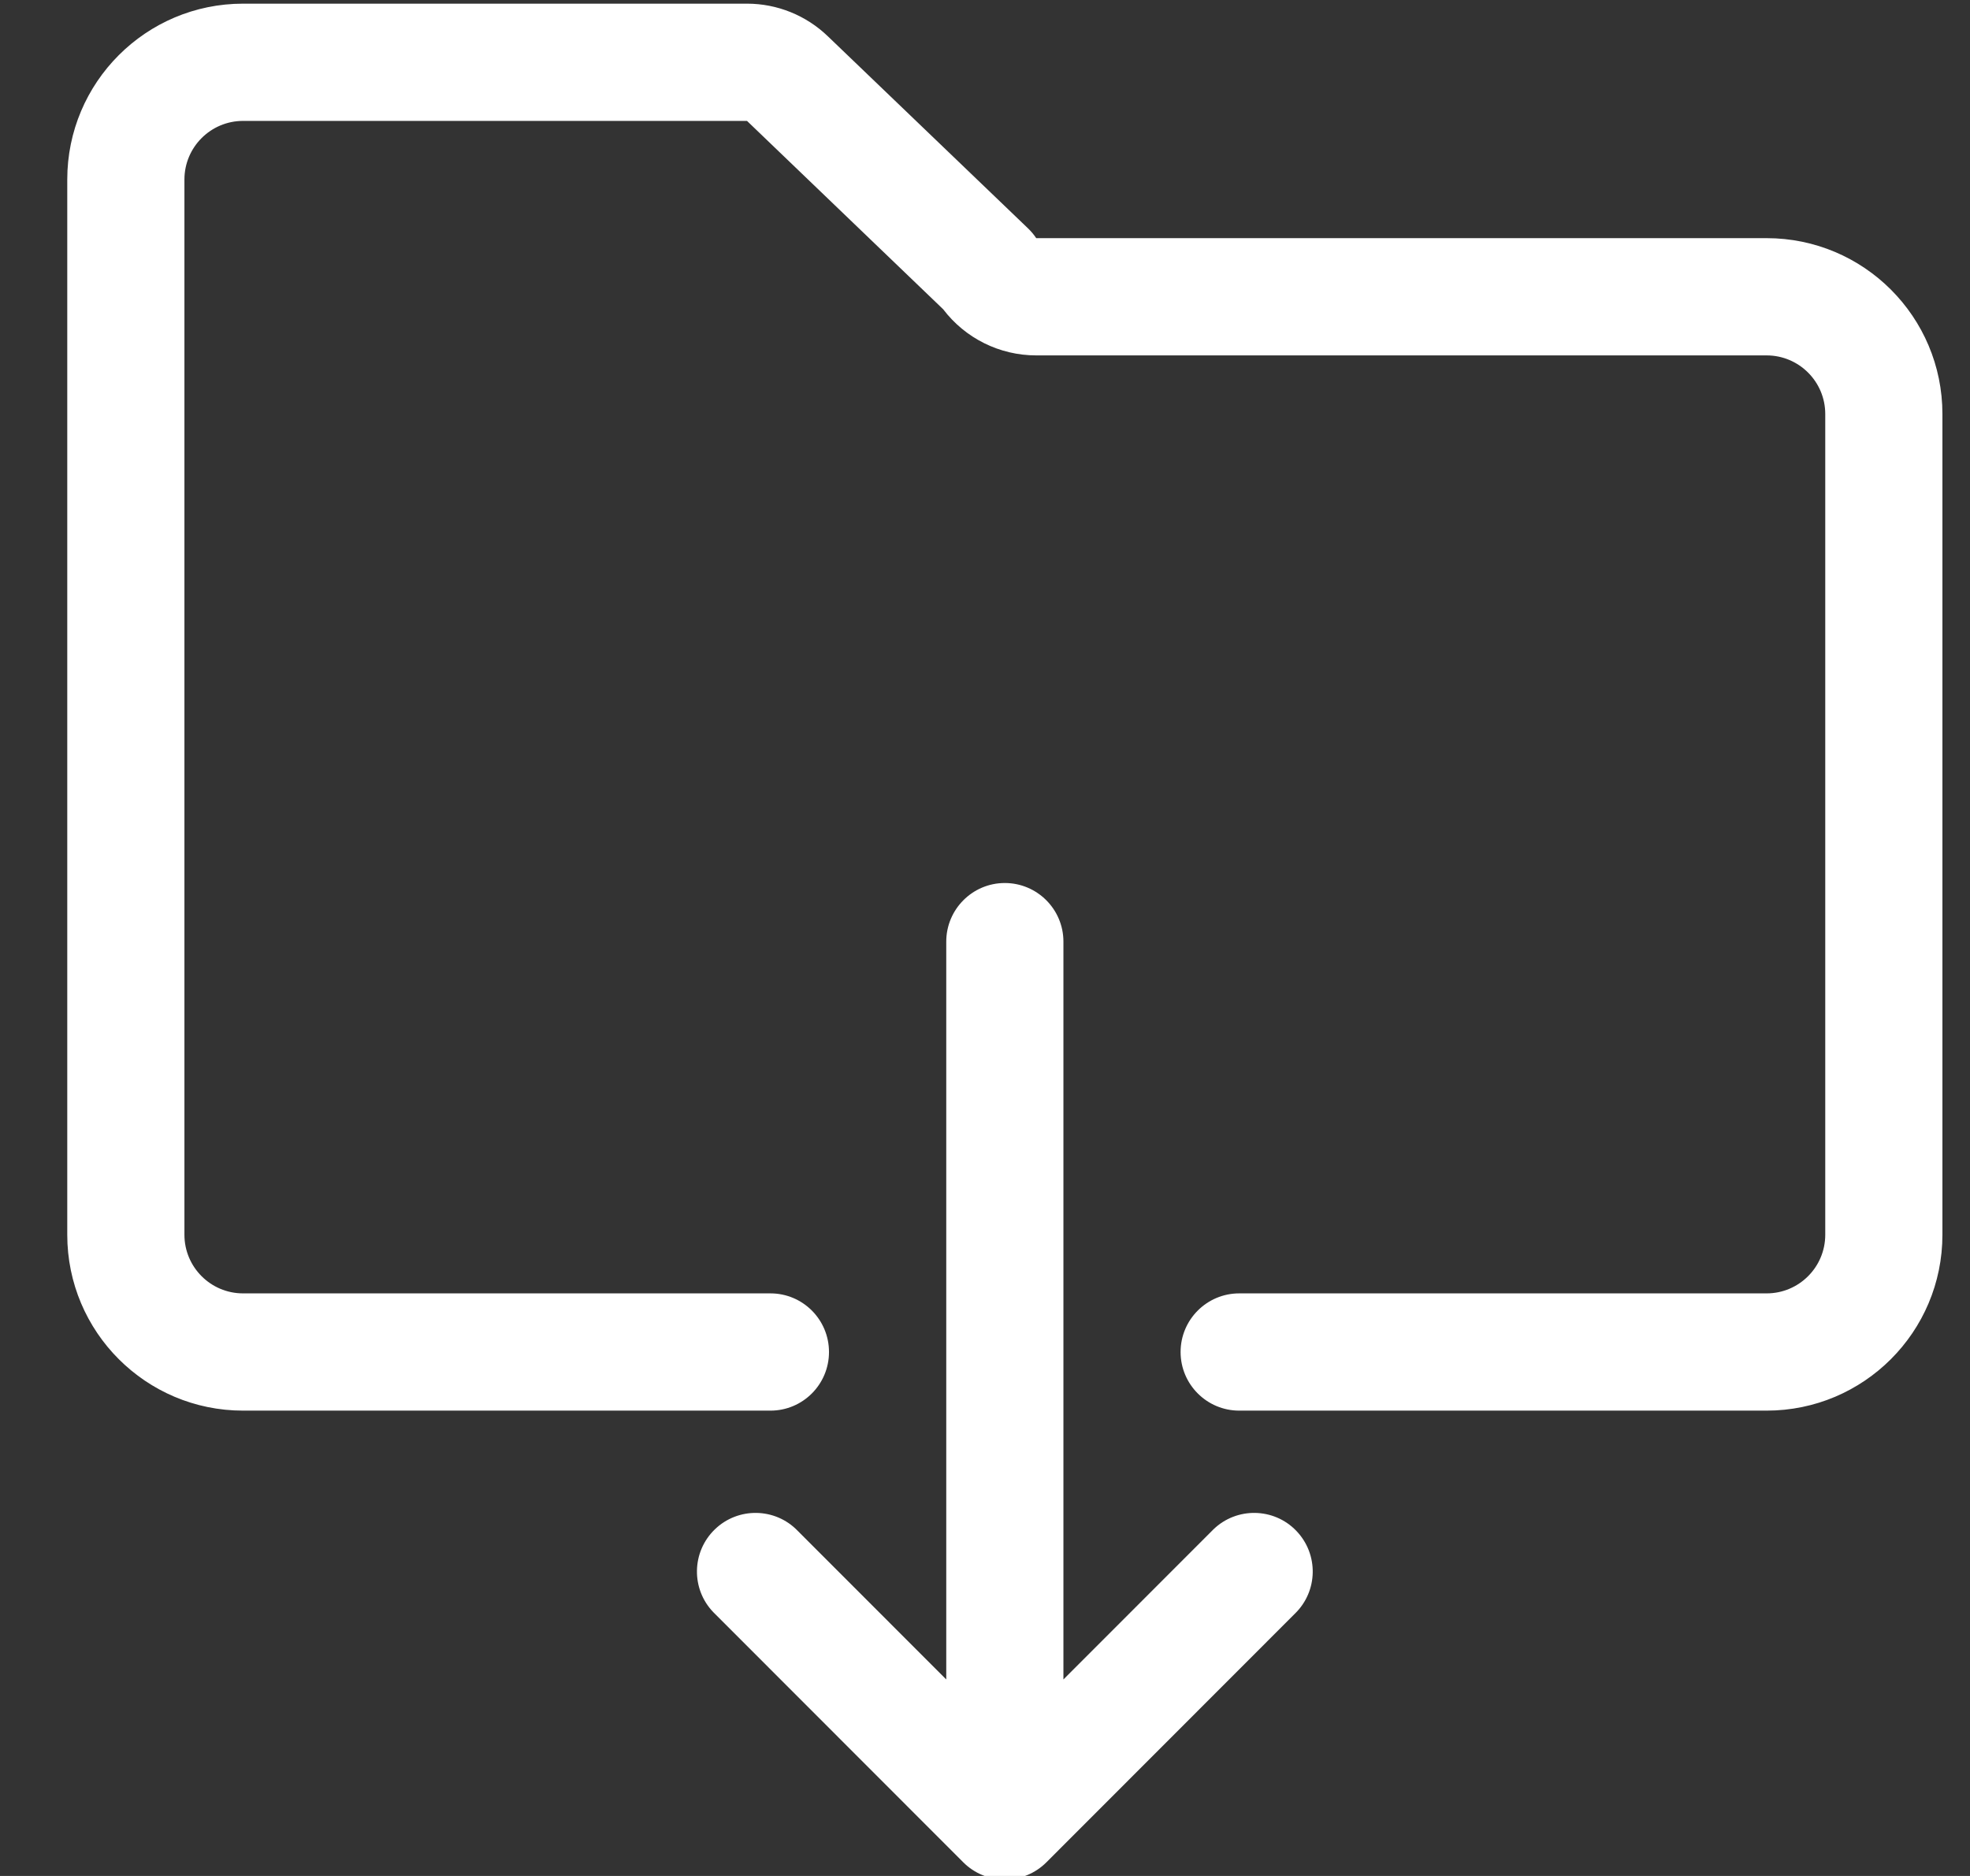 <svg width="21" height="20" viewBox="0 0 21 20" fill="none" xmlns="http://www.w3.org/2000/svg">
<rect x="0" y="0" width="21" height="20" fill="#333333" stroke="none"/>
<g clip-path="url(#clip0)">
<path d="M12.92 16.32L11.336 17.905V10.039C11.336 9.694 11.056 9.414 10.711 9.414C10.367 9.414 10.087 9.694 10.087 10.039V17.905L8.503 16.32C8.264 16.072 7.868 16.065 7.62 16.305C7.372 16.545 7.365 16.941 7.605 17.189C7.61 17.194 7.615 17.199 7.62 17.204L10.269 19.855C10.327 19.913 10.396 19.959 10.471 19.99C10.625 20.055 10.798 20.055 10.952 19.99C11.027 19.959 11.096 19.913 11.154 19.855L13.803 17.204C14.051 16.964 14.058 16.569 13.818 16.32C13.579 16.072 13.183 16.065 12.935 16.305C12.93 16.31 12.925 16.315 12.92 16.32Z" fill="white"/>
<path d="M18.832 2.539H11.046C11.021 2.501 10.991 2.466 10.959 2.435L8.826 0.388C8.594 0.164 8.285 0.039 7.963 0.039H2.591C1.556 0.039 0.717 0.879 0.717 1.914V13.164C0.717 14.2 1.556 15.039 2.591 15.039H8.213C8.558 15.039 8.837 14.759 8.837 14.414C8.837 14.069 8.558 13.789 8.213 13.789H2.591C2.246 13.789 1.966 13.509 1.966 13.164V1.914C1.966 1.569 2.246 1.289 2.591 1.289H7.963L10.054 3.297C10.29 3.607 10.656 3.789 11.046 3.789H18.832C19.177 3.789 19.457 4.069 19.457 4.414V13.164C19.457 13.509 19.177 13.789 18.832 13.789H13.21C12.865 13.789 12.585 14.069 12.585 14.414C12.585 14.759 12.865 15.039 13.21 15.039H18.832C19.867 15.039 20.706 14.2 20.706 13.164V4.414C20.706 3.378 19.867 2.539 18.832 2.539Z" fill="white"/>
</g>
<defs>
<clipPath id="clip0">
<rect width="19.99" height="20" fill="white" transform="translate(0.717)"/>
</clipPath>
</defs>
</svg>
